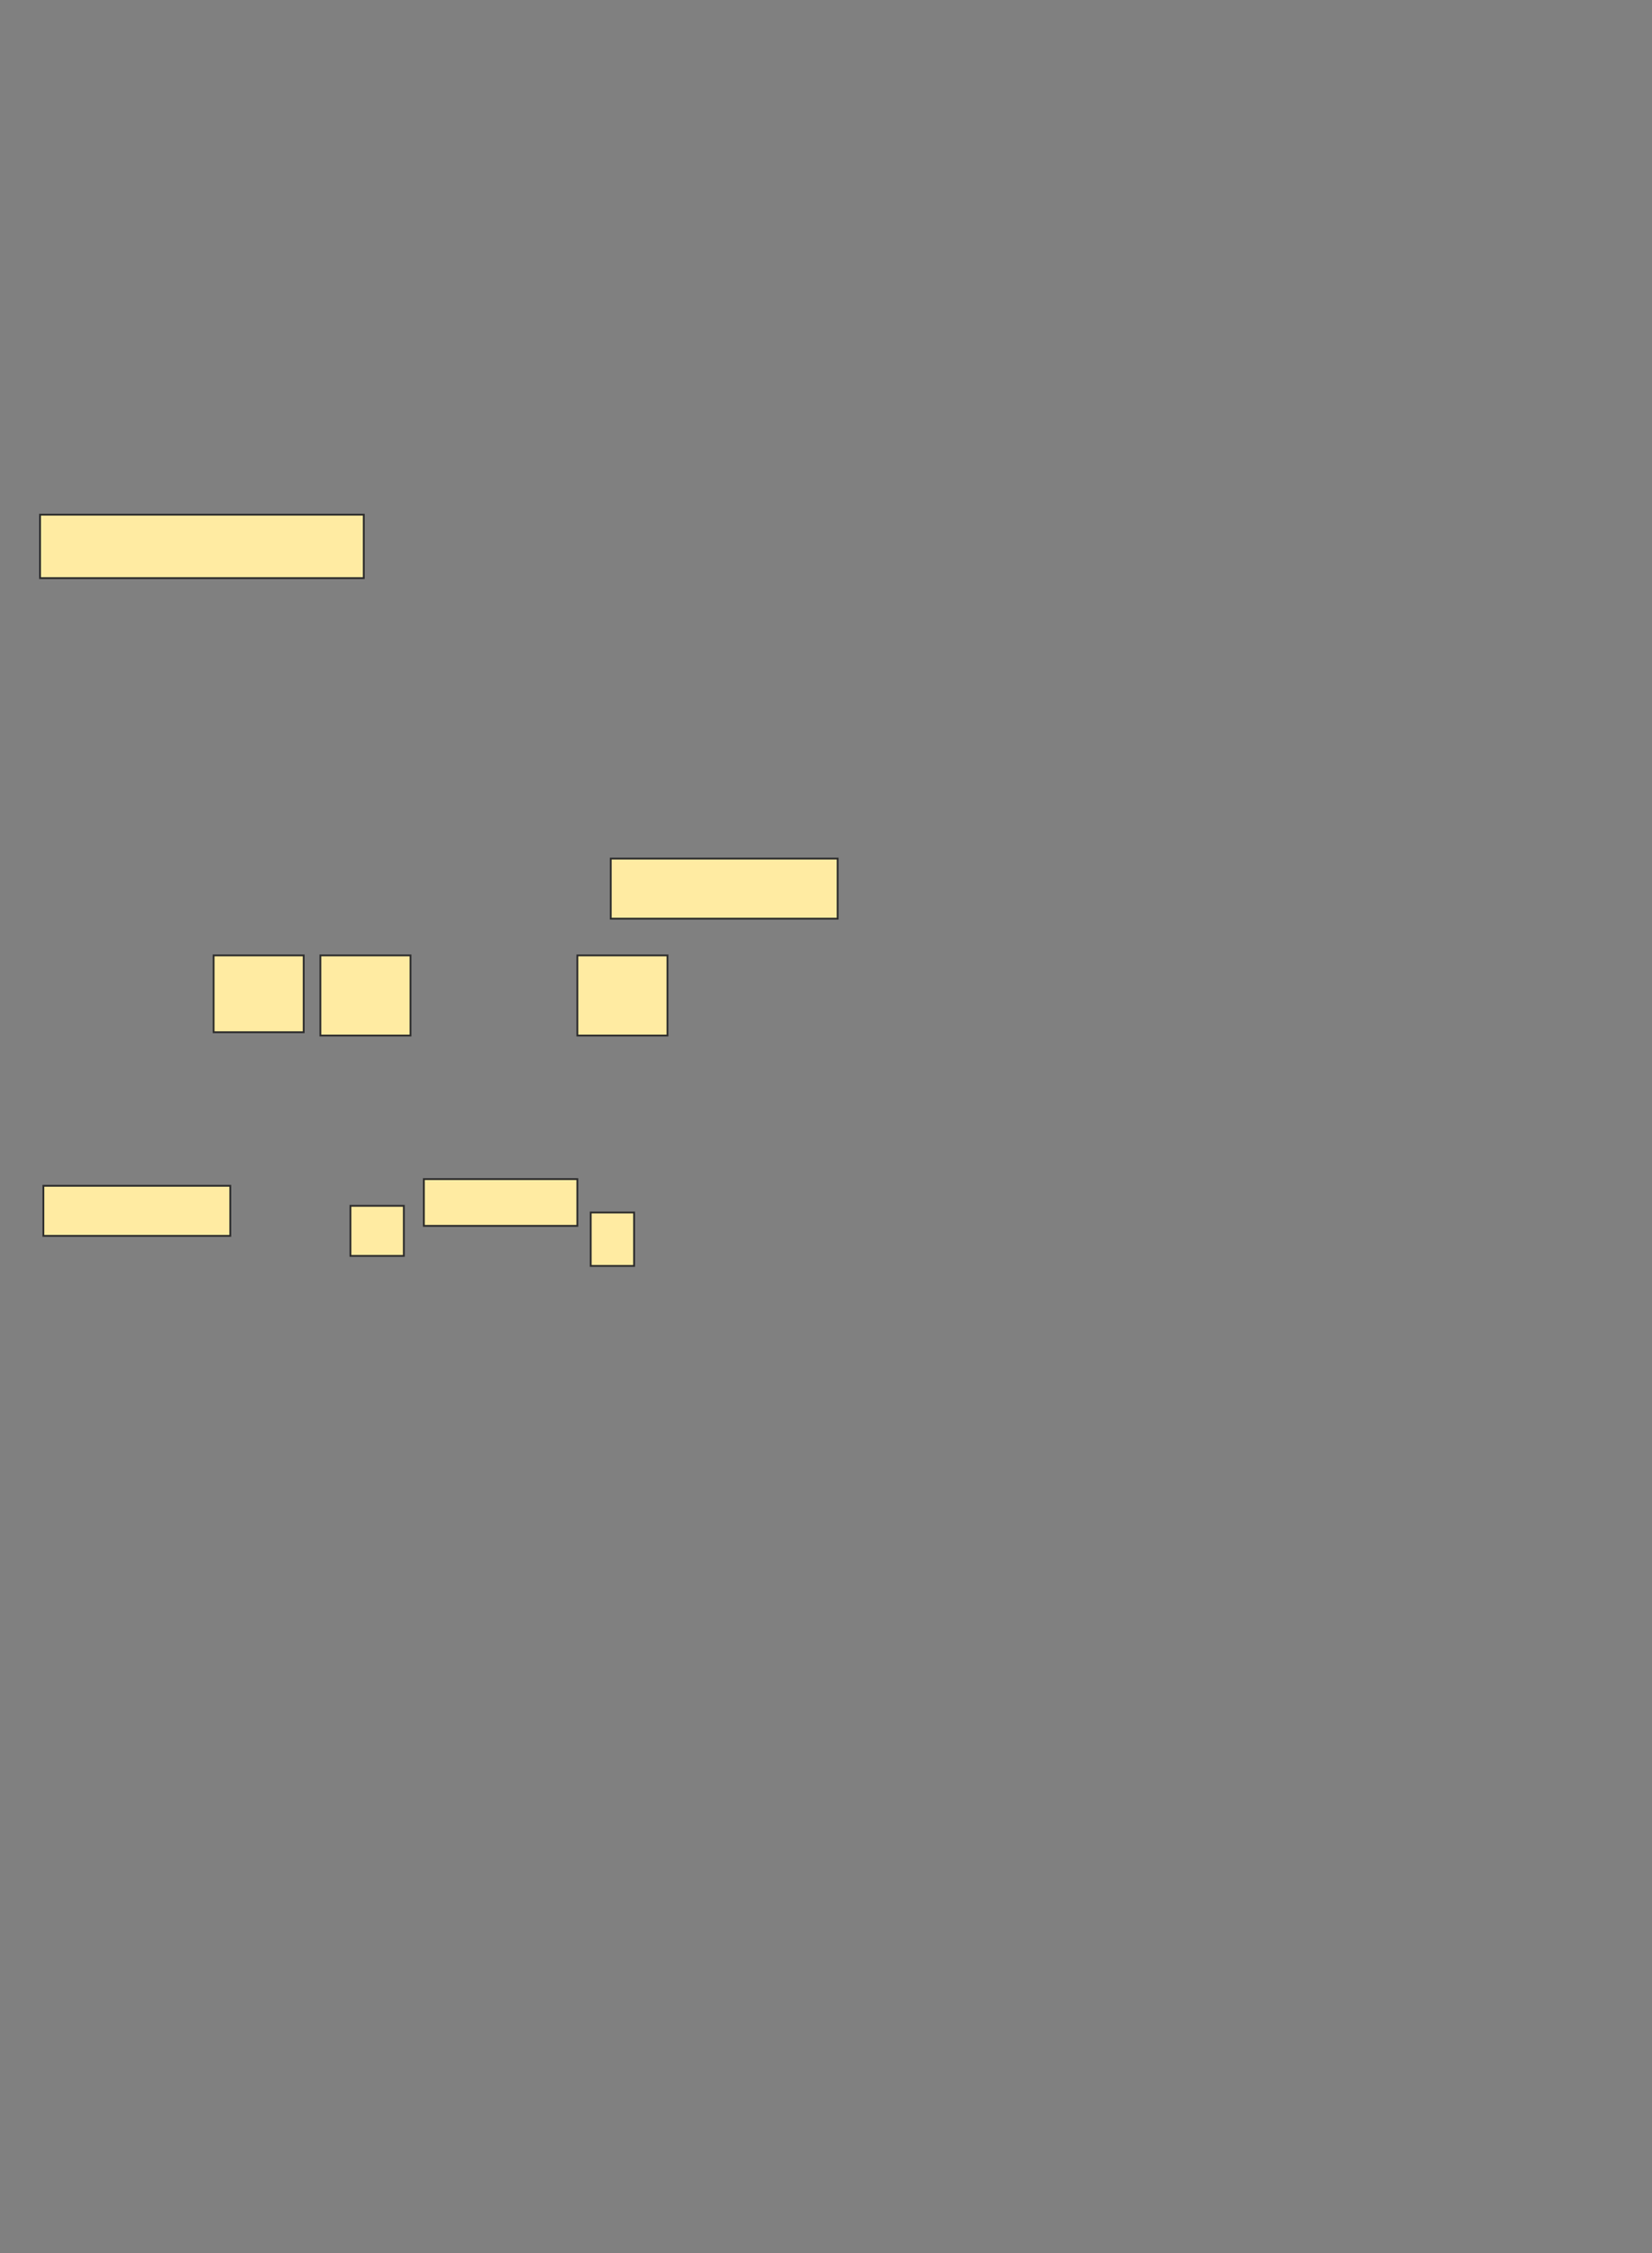 <svg xmlns="http://www.w3.org/2000/svg" width="900" height="1227">
 <rect width="100%" height="100%" fill="#808080" stroke="none"/>
 <!-- Created with Image Occlusion Enhanced -->
 <g>
  <title>Labels</title>
 </g>
 <g>
  <title>Masks</title>
  <rect id="a223b6213d3c4f4f983c2f5c44237903-ao-1" height="34.545" width="176.364" y="280.273" x="21.818" stroke="#2D2D2D" fill="#FFEBA2"/>
  <rect id="a223b6213d3c4f4f983c2f5c44237903-ao-2" height="32.727" width="123.636" y="467.546" x="332.727" stroke="#2D2D2D" fill="#FFEBA2"/>
  <rect id="a223b6213d3c4f4f983c2f5c44237903-ao-3" height="27.273" width="101.818" y="645.727" x="23.636" stroke="#2D2D2D" fill="#FFEBA2"/>
  <rect id="a223b6213d3c4f4f983c2f5c44237903-ao-4" height="25.455" width="83.636" y="642.091" x="230.909" stroke="#2D2D2D" fill="#FFEBA2"/>
  
  <rect id="a223b6213d3c4f4f983c2f5c44237903-ao-6" height="43.636" width="49.091" y="520.273" x="314.545" stroke="#2D2D2D" fill="#FFEBA2"/>
  <rect id="a223b6213d3c4f4f983c2f5c44237903-ao-7" height="43.636" width="49.091" y="520.273" x="174.545" stroke="#2D2D2D" fill="#FFEBA2"/>
  <rect id="a223b6213d3c4f4f983c2f5c44237903-ao-8" height="41.818" width="49.091" y="520.273" x="116.364" stroke="#2D2D2D" fill="#FFEBA2"/>
  <g id="a223b6213d3c4f4f983c2f5c44237903-ao-9">
   <rect height="29.091" width="23.636" y="660.273" x="321.818" stroke="#2D2D2D" fill="#FFEBA2"/>
   <rect height="27.273" width="29.091" y="656.636" x="190.909" stroke="#2D2D2D" fill="#FFEBA2"/>
  </g>
 </g>
</svg>